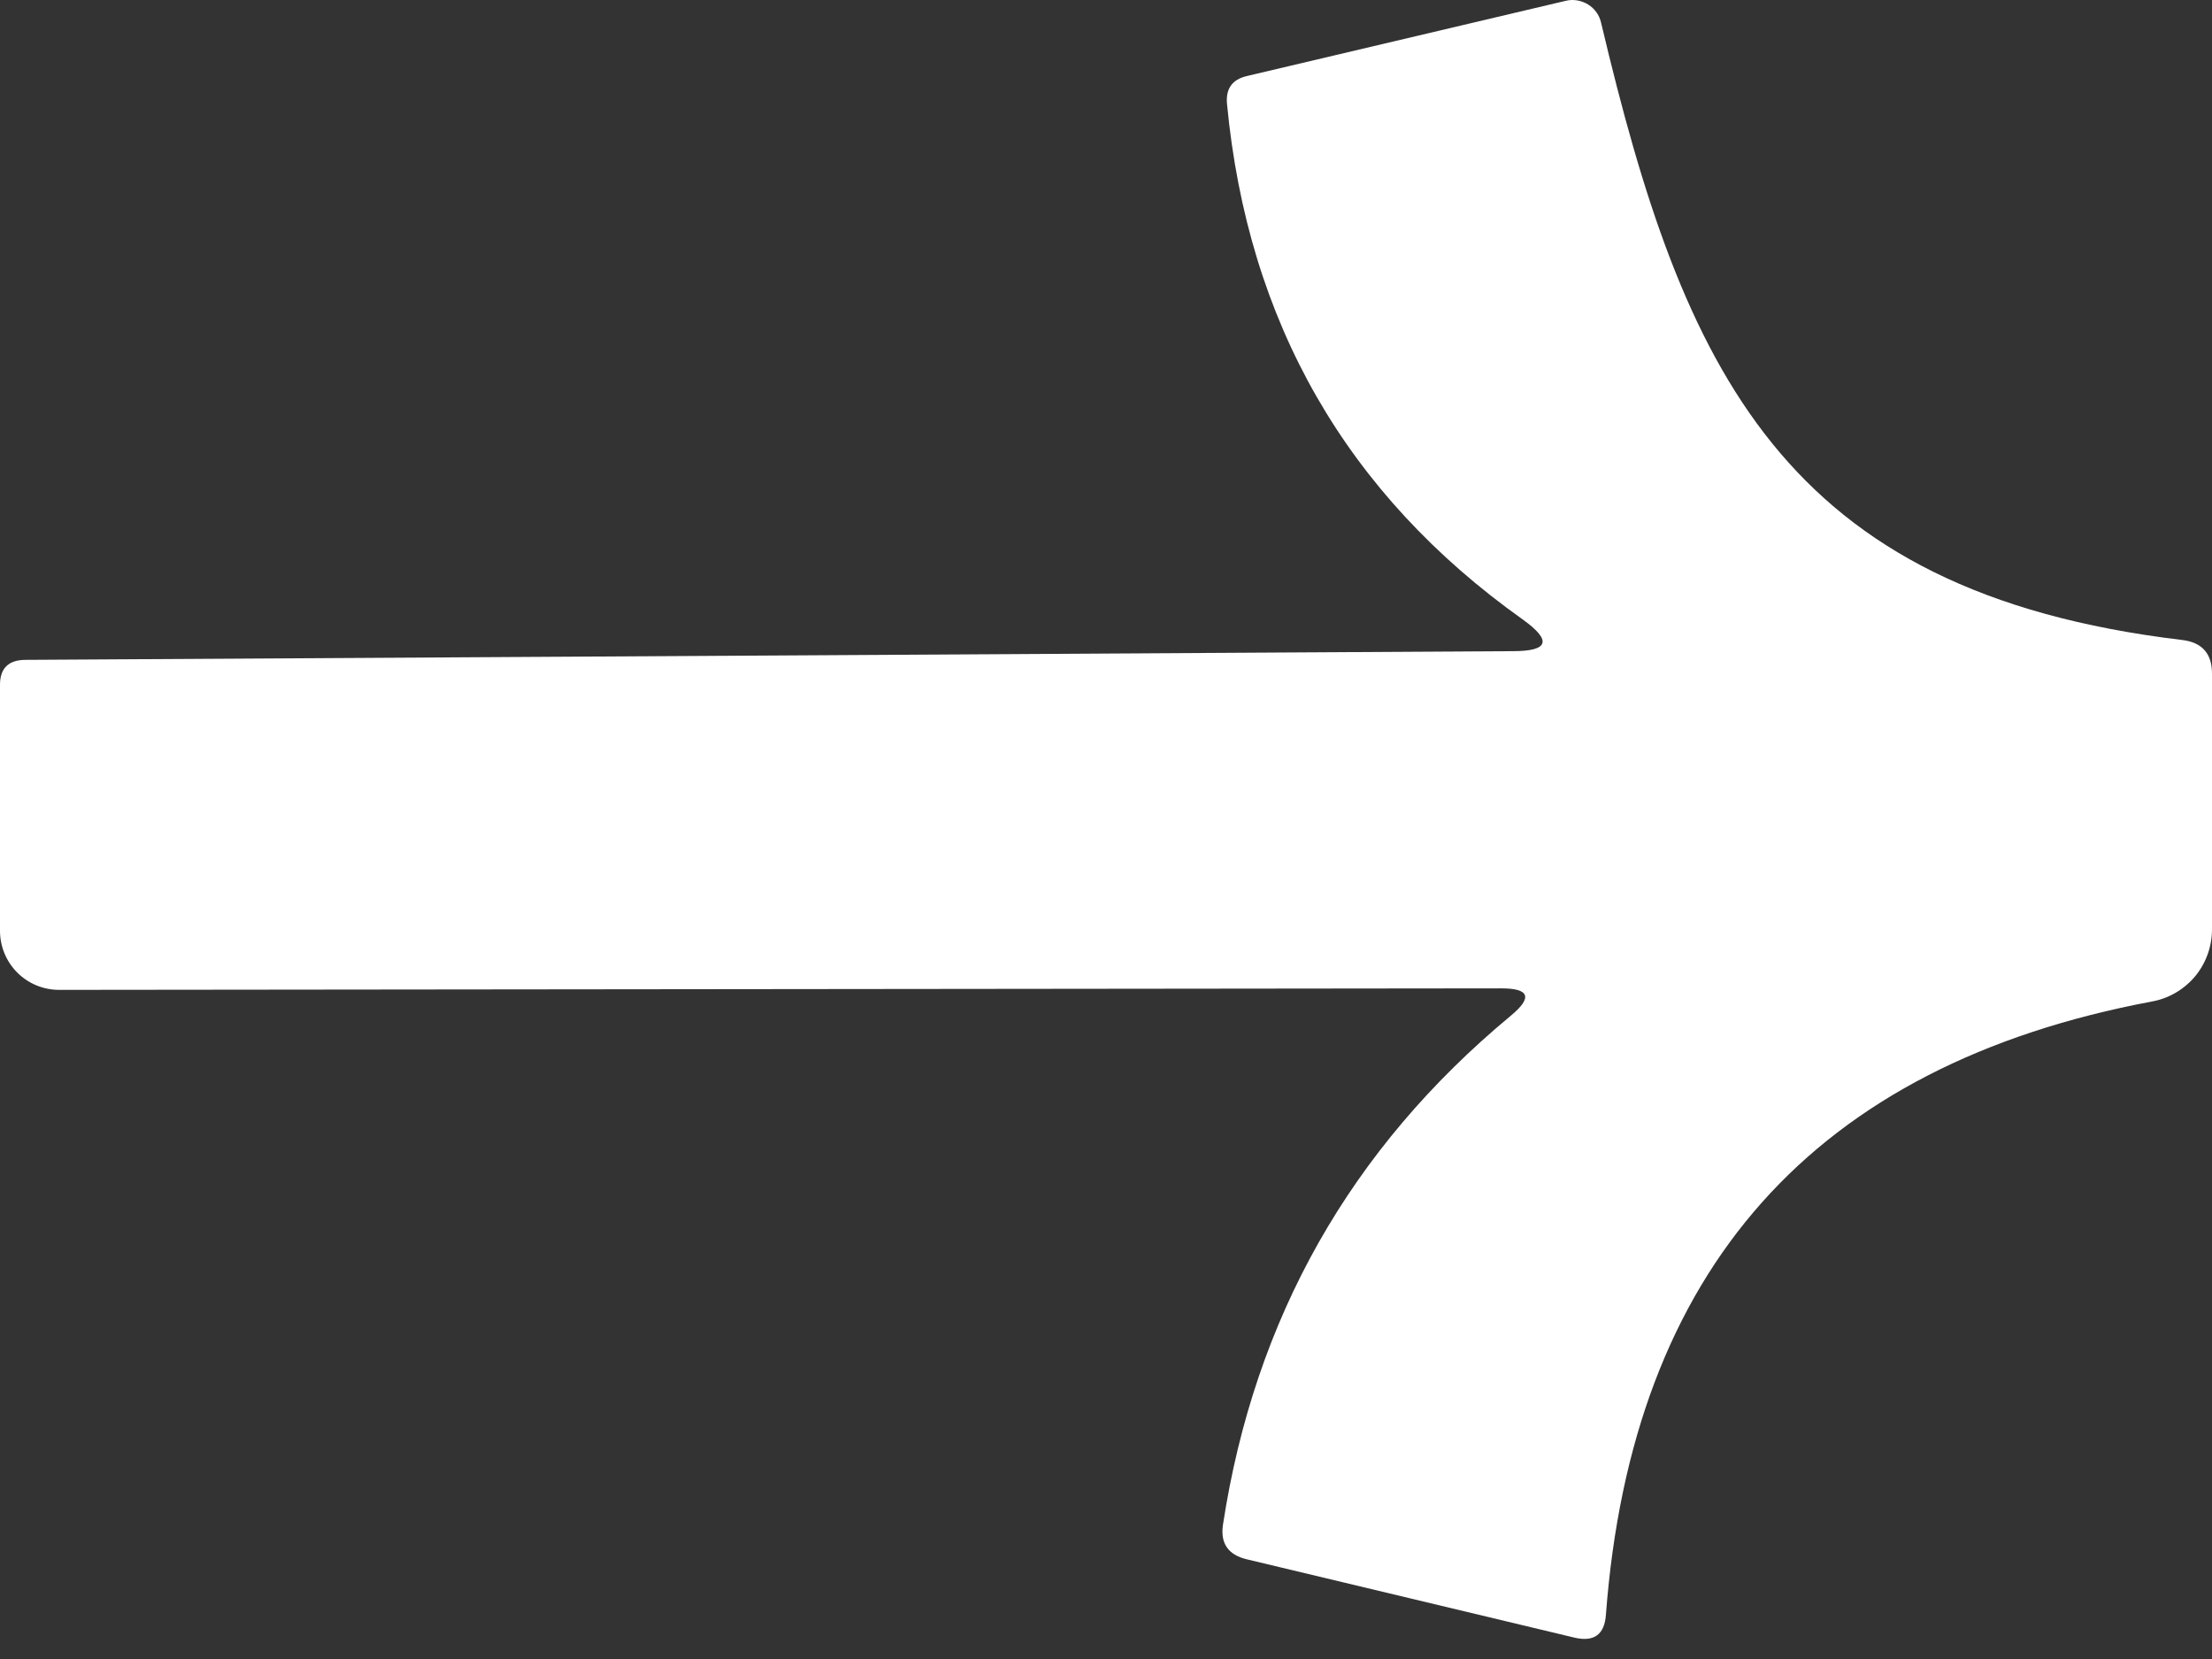 <svg
									width="16"
									height="12"
									viewBox="0 0 16 12"
									aria-hidden="true"
									role="img"
									fill="currentColor"
									xmlns="http://www.w3.org/2000/svg"
								>
									<rect x="0" y="0" width="16" height="12" fill="#333333" stroke="none"/>
									<path
										d="M11.016 4.482C9.739 3.575 9.025 2.33 8.875 0.749C8.866 0.641 8.913 0.575 9.019 0.55L11.325 0.006C11.353 -0.001 11.381 -0.002 11.409 0.003C11.437 0.008 11.464 0.018 11.488 0.033C11.512 0.048 11.532 0.067 11.549 0.091C11.565 0.114 11.576 0.14 11.582 0.168C12.175 2.672 12.888 4.283 15.783 4.629C15.928 4.646 16 4.727 16 4.872V6.722C16 6.846 15.957 6.966 15.878 7.062C15.798 7.157 15.688 7.222 15.566 7.244C13.121 7.703 11.804 9.182 11.616 11.68C11.606 11.822 11.531 11.878 11.391 11.846L9.019 11.279C8.884 11.247 8.826 11.164 8.846 11.029C9.074 9.536 9.768 8.309 10.928 7.347C11.087 7.215 11.064 7.149 10.858 7.149L0.427 7.16C0.314 7.16 0.205 7.115 0.125 7.035C0.045 6.955 0 6.846 0 6.733V4.953C0 4.835 0.06 4.775 0.18 4.773L10.943 4.71C11.203 4.71 11.227 4.634 11.016 4.482Z"
										fill="white"
									></path>
								</svg>